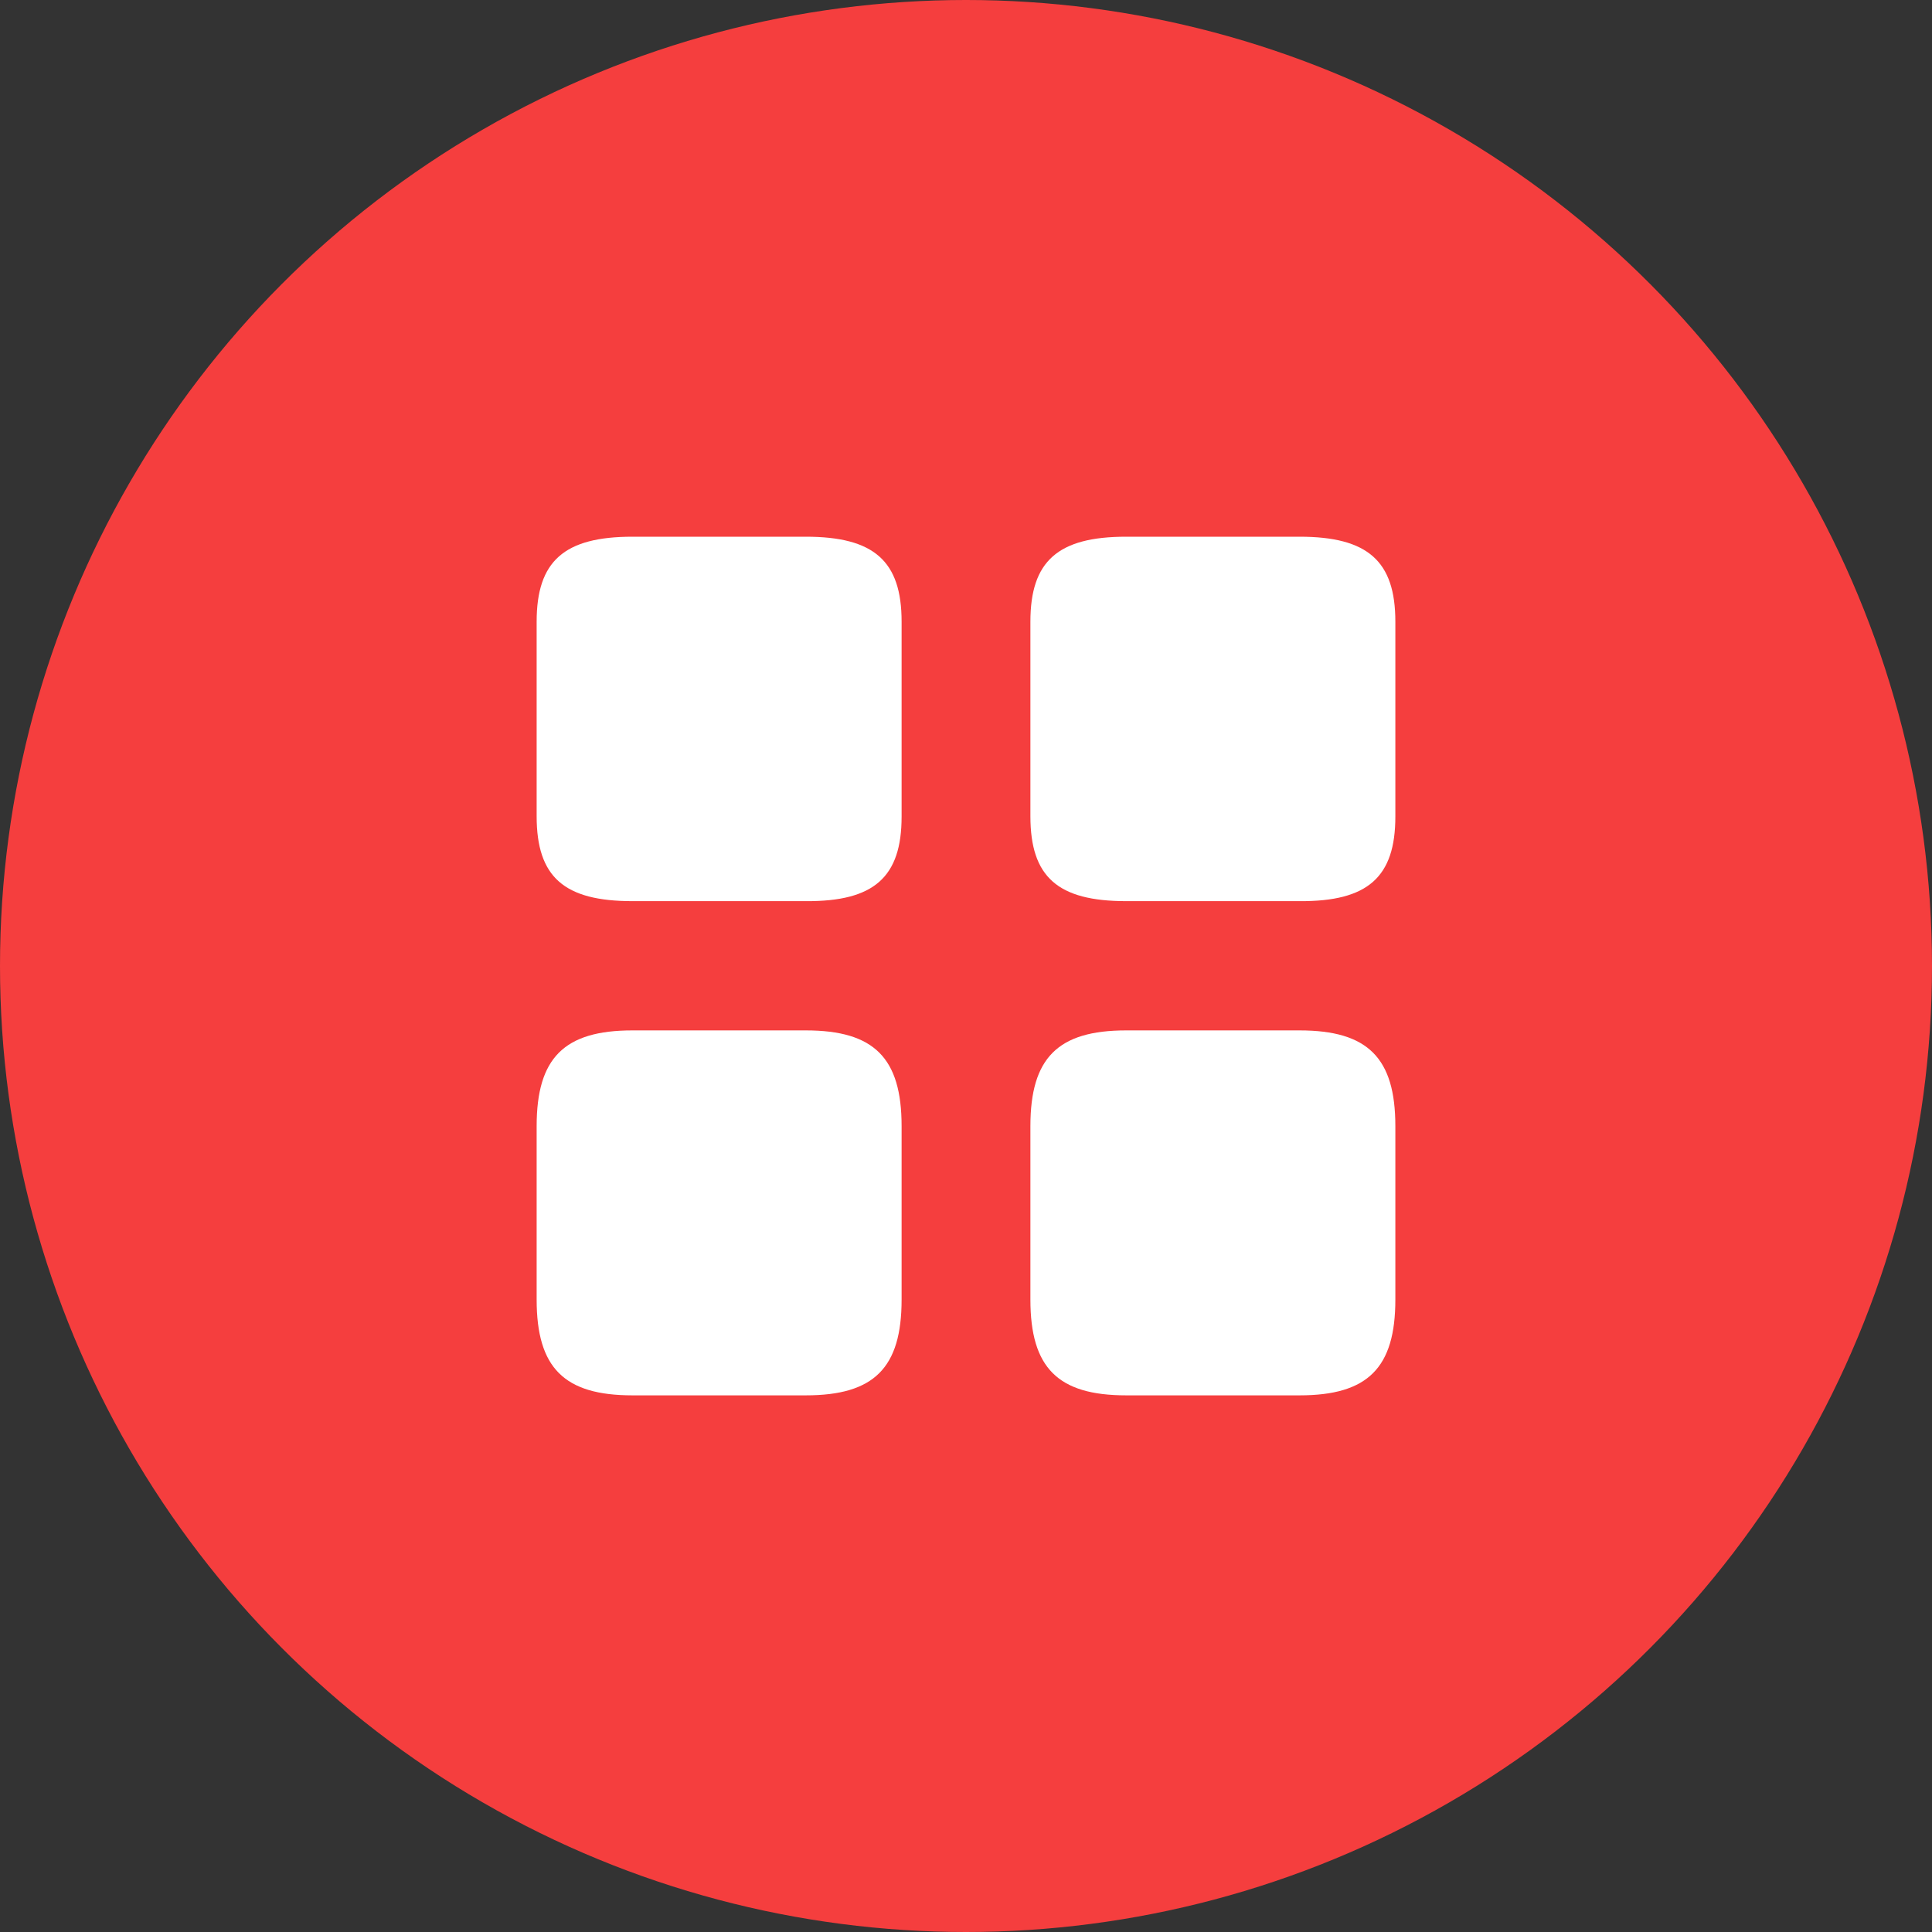 <svg width="30" height="30" viewBox="0 0 30 30" fill="none" xmlns="http://www.w3.org/2000/svg">
<rect x="0" y="0" width="30" height="30" fill="#333333" stroke="none"/>
<circle cx="15" cy="15" r="15" fill="#f53e3e"/>
<path d="M21.667 12.68V9.653C21.667 8.713 21.24 8.334 20.18 8.334H17.487C16.427 8.334 16 8.713 16 9.653V12.674C16 13.62 16.427 13.993 17.487 13.993H20.18C21.24 14 21.667 13.62 21.667 12.68Z" fill="white"/>
<path d="M21.667 20.18V17.487C21.667 16.427 21.24 16 20.18 16H17.487C16.427 16 16 16.427 16 17.487V20.18C16 21.24 16.427 21.667 17.487 21.667H20.18C21.24 21.667 21.667 21.24 21.667 20.18Z" fill="white"/>
<path d="M14 12.68V9.653C14 8.713 13.573 8.334 12.513 8.334H9.82C8.76 8.334 8.333 8.713 8.333 9.653V12.674C8.333 13.62 8.76 13.993 9.82 13.993H12.513C13.573 14 14 13.62 14 12.68Z" fill="white"/>
<path d="M14 20.18V17.487C14 16.427 13.573 16 12.513 16H9.82C8.76 16 8.333 16.427 8.333 17.487V20.18C8.333 21.24 8.76 21.667 9.82 21.667H12.513C13.573 21.667 14 21.24 14 20.18Z" fill="white"/>
</svg>
